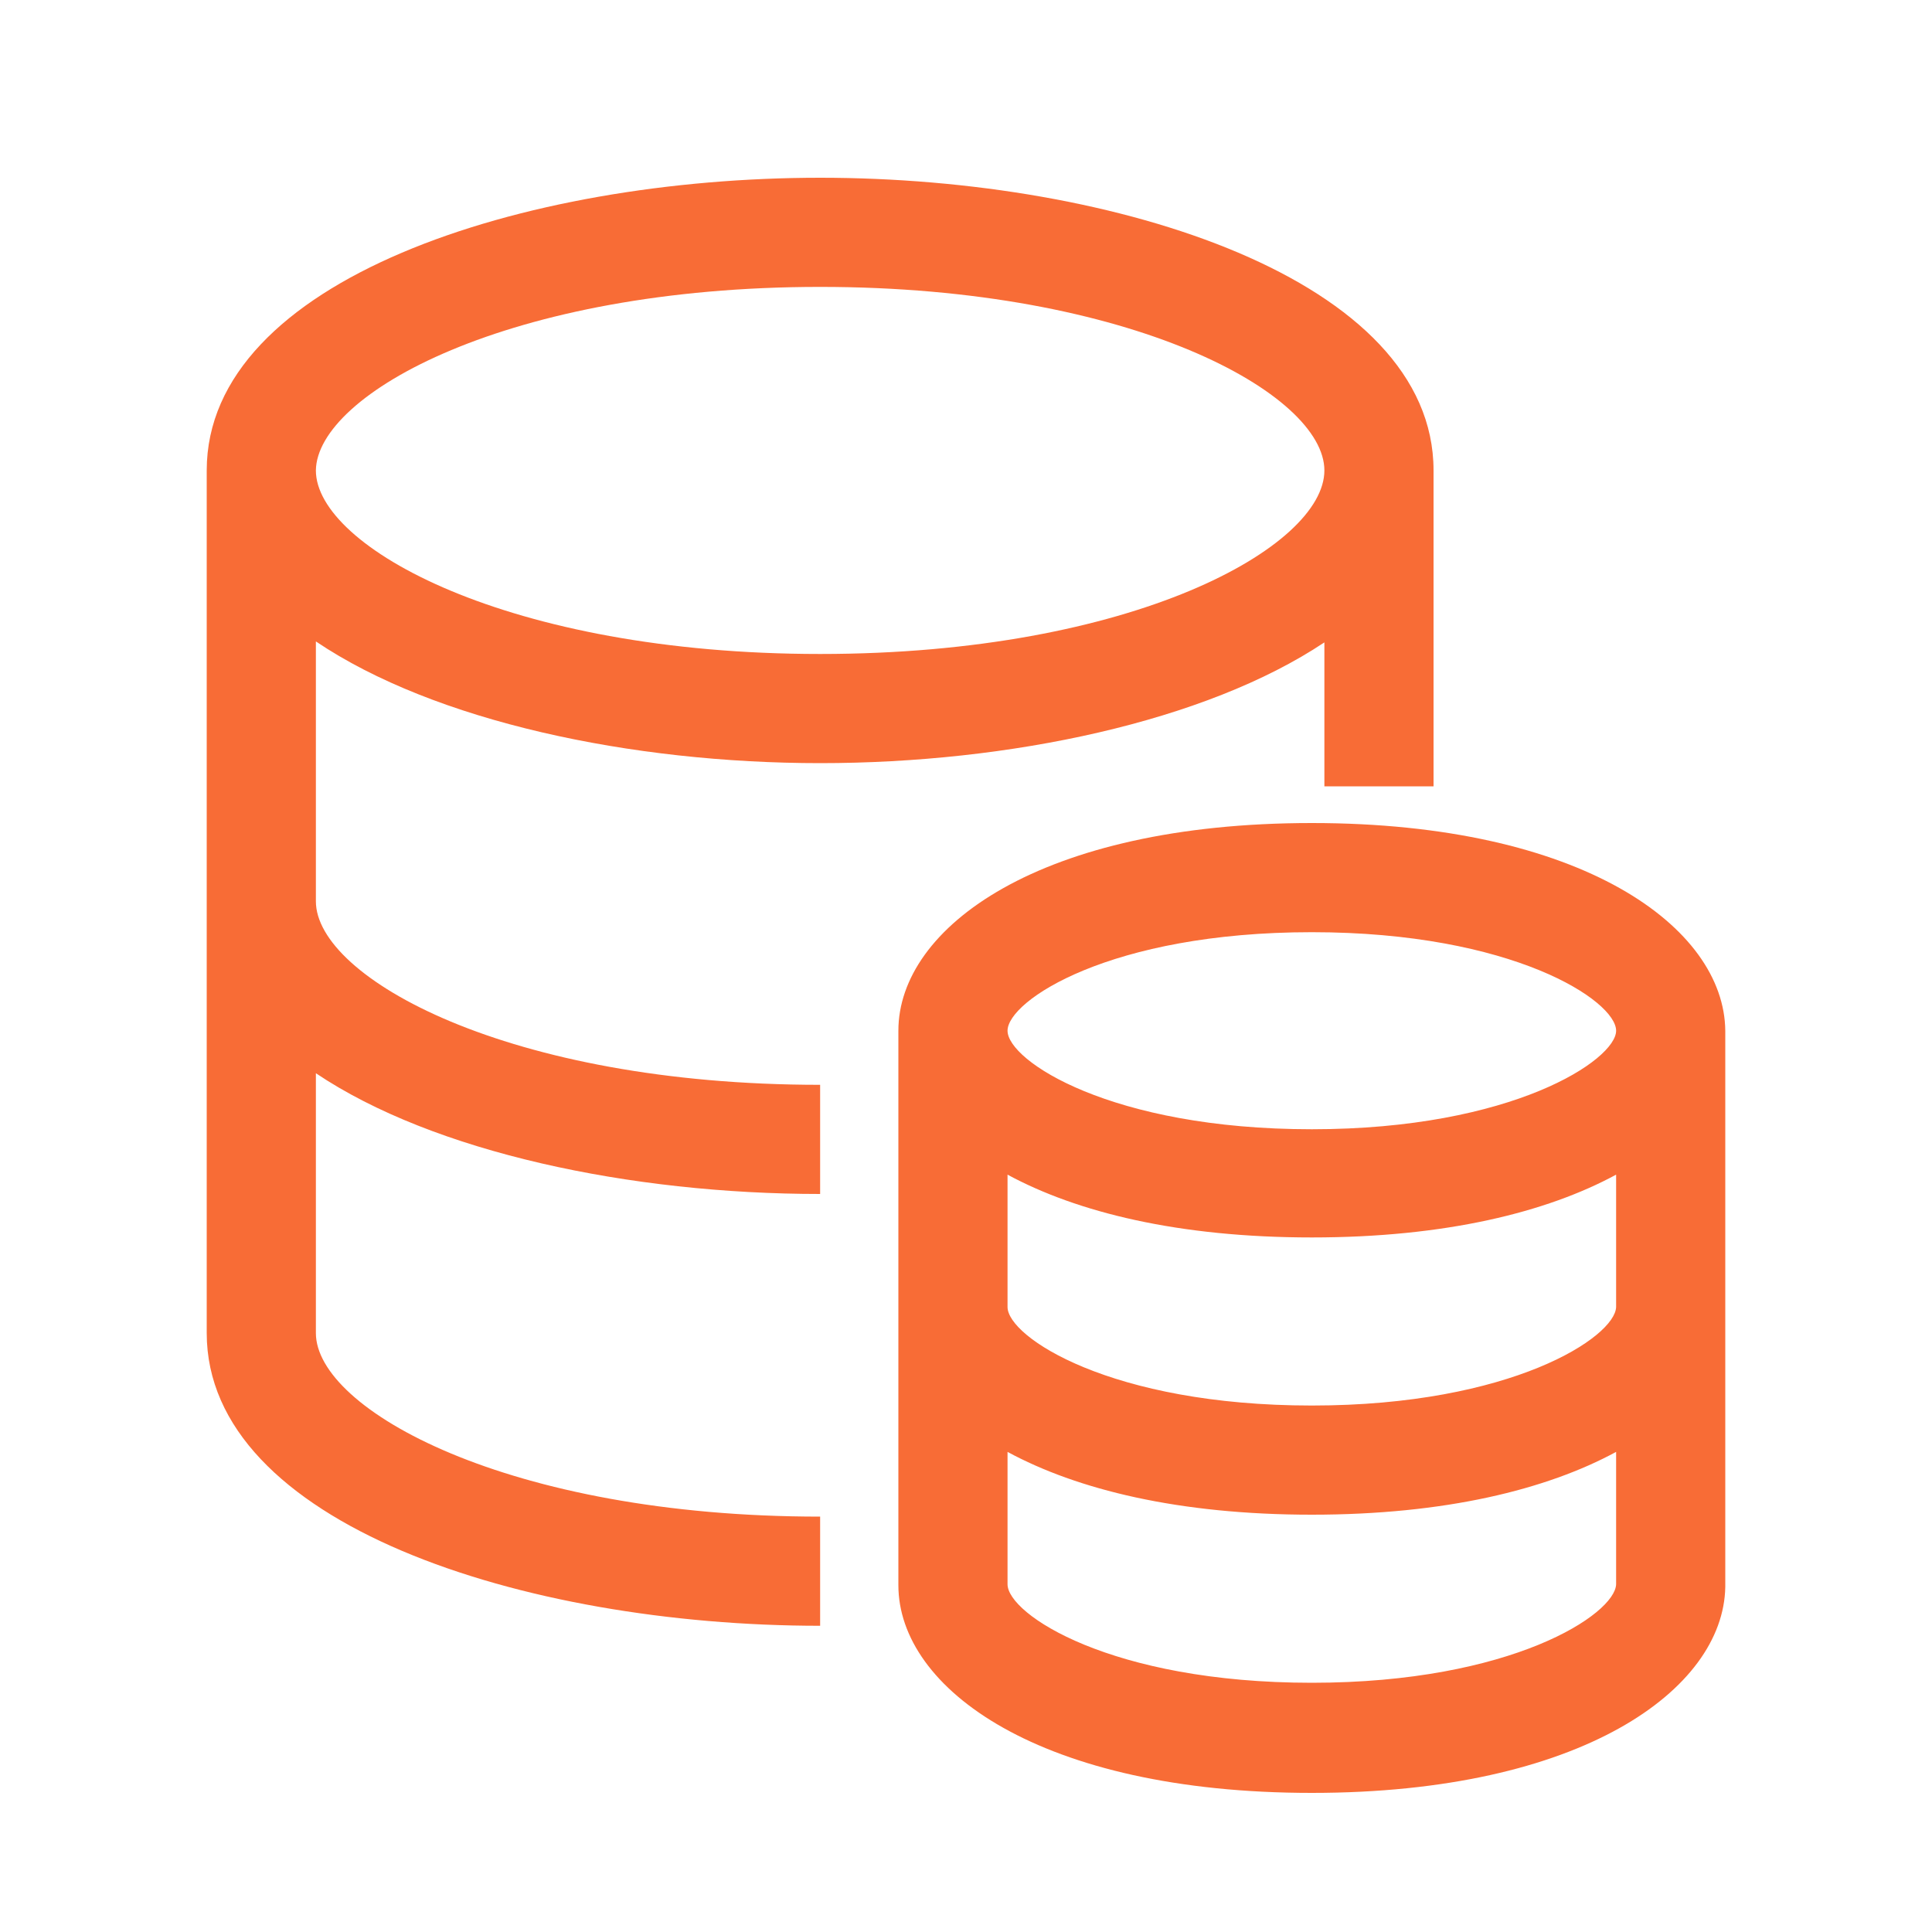 <?xml version="1.0" encoding="utf-8"?>
<!-- Generator: Adobe Illustrator 19.0.0, SVG Export Plug-In . SVG Version: 6.00 Build 0)  -->
<svg version="1.1" id="图层_1" xmlns="http://www.w3.org/2000/svg" xmlns:xlink="http://www.w3.org/1999/xlink" x="0px" y="0px"
	 viewBox="-183 98.9 200 200" style="enable-background:new -183 98.9 200 200;" xml:space="preserve">
<style type="text/css">
	.st0{fill:#F86C36;}
</style>
<path class="st0" d="M-98.1,177.9c19.6,0,39.9-4.3,52.2-12.5v14.9h11.3v-32.7c0-19.7-32.7-30.3-63.5-30.3s-63.5,10.6-63.5,30.3v89.3
	c0,19.7,32.7,30.3,63.5,30.3v-11.3c-32.3,0-52.2-11.1-52.2-19V210c12.2,8.2,32.6,12.5,52.2,12.5v-11.3c-32.3,0-52.2-11.1-52.2-19
	v-26.9C-138,173.6-117.6,177.9-98.1,177.9L-98.1,177.9z M-98.1,128.6c32.3,0,52.2,11.1,52.2,19c0,7.9-19.8,19-52.2,19
	c-32.3,0-52.2-11.1-52.2-19C-150.2,139.7-130.4,128.6-98.1,128.6L-98.1,128.6z M-47.2,184.1c-28.1,0-42.8,10.8-42.8,21.5V263
	c0,10.7,14.7,21.5,42.8,21.5c27.9,0,42.6-10.7,42.8-21.3l0,0v-57.6C-4.5,194.9-19.2,184.1-47.2,184.1L-47.2,184.1z M-47.2,195.4
	c20.8,0,31.5,7.1,31.5,10.2c0,3-10.7,10.2-31.5,10.2s-31.5-7.1-31.5-10.2S-68.1,195.4-47.2,195.4L-47.2,195.4z M-47.2,273.1
	c-20.8,0-31.5-7.1-31.5-10.2v-13.7c7.2,3.9,17.7,6.5,31.5,6.5s24.3-2.6,31.5-6.5v13.7C-15.8,266-26.5,273.1-47.2,273.1L-47.2,273.1z
	 M-47.2,244.4c-20.8,0-31.5-7.1-31.5-10.2v-13.7c7.2,3.9,17.7,6.5,31.5,6.5s24.3-2.6,31.5-6.5v13.7
	C-15.8,237.3-26.5,244.4-47.2,244.4L-47.2,244.4z"/>
</svg>
